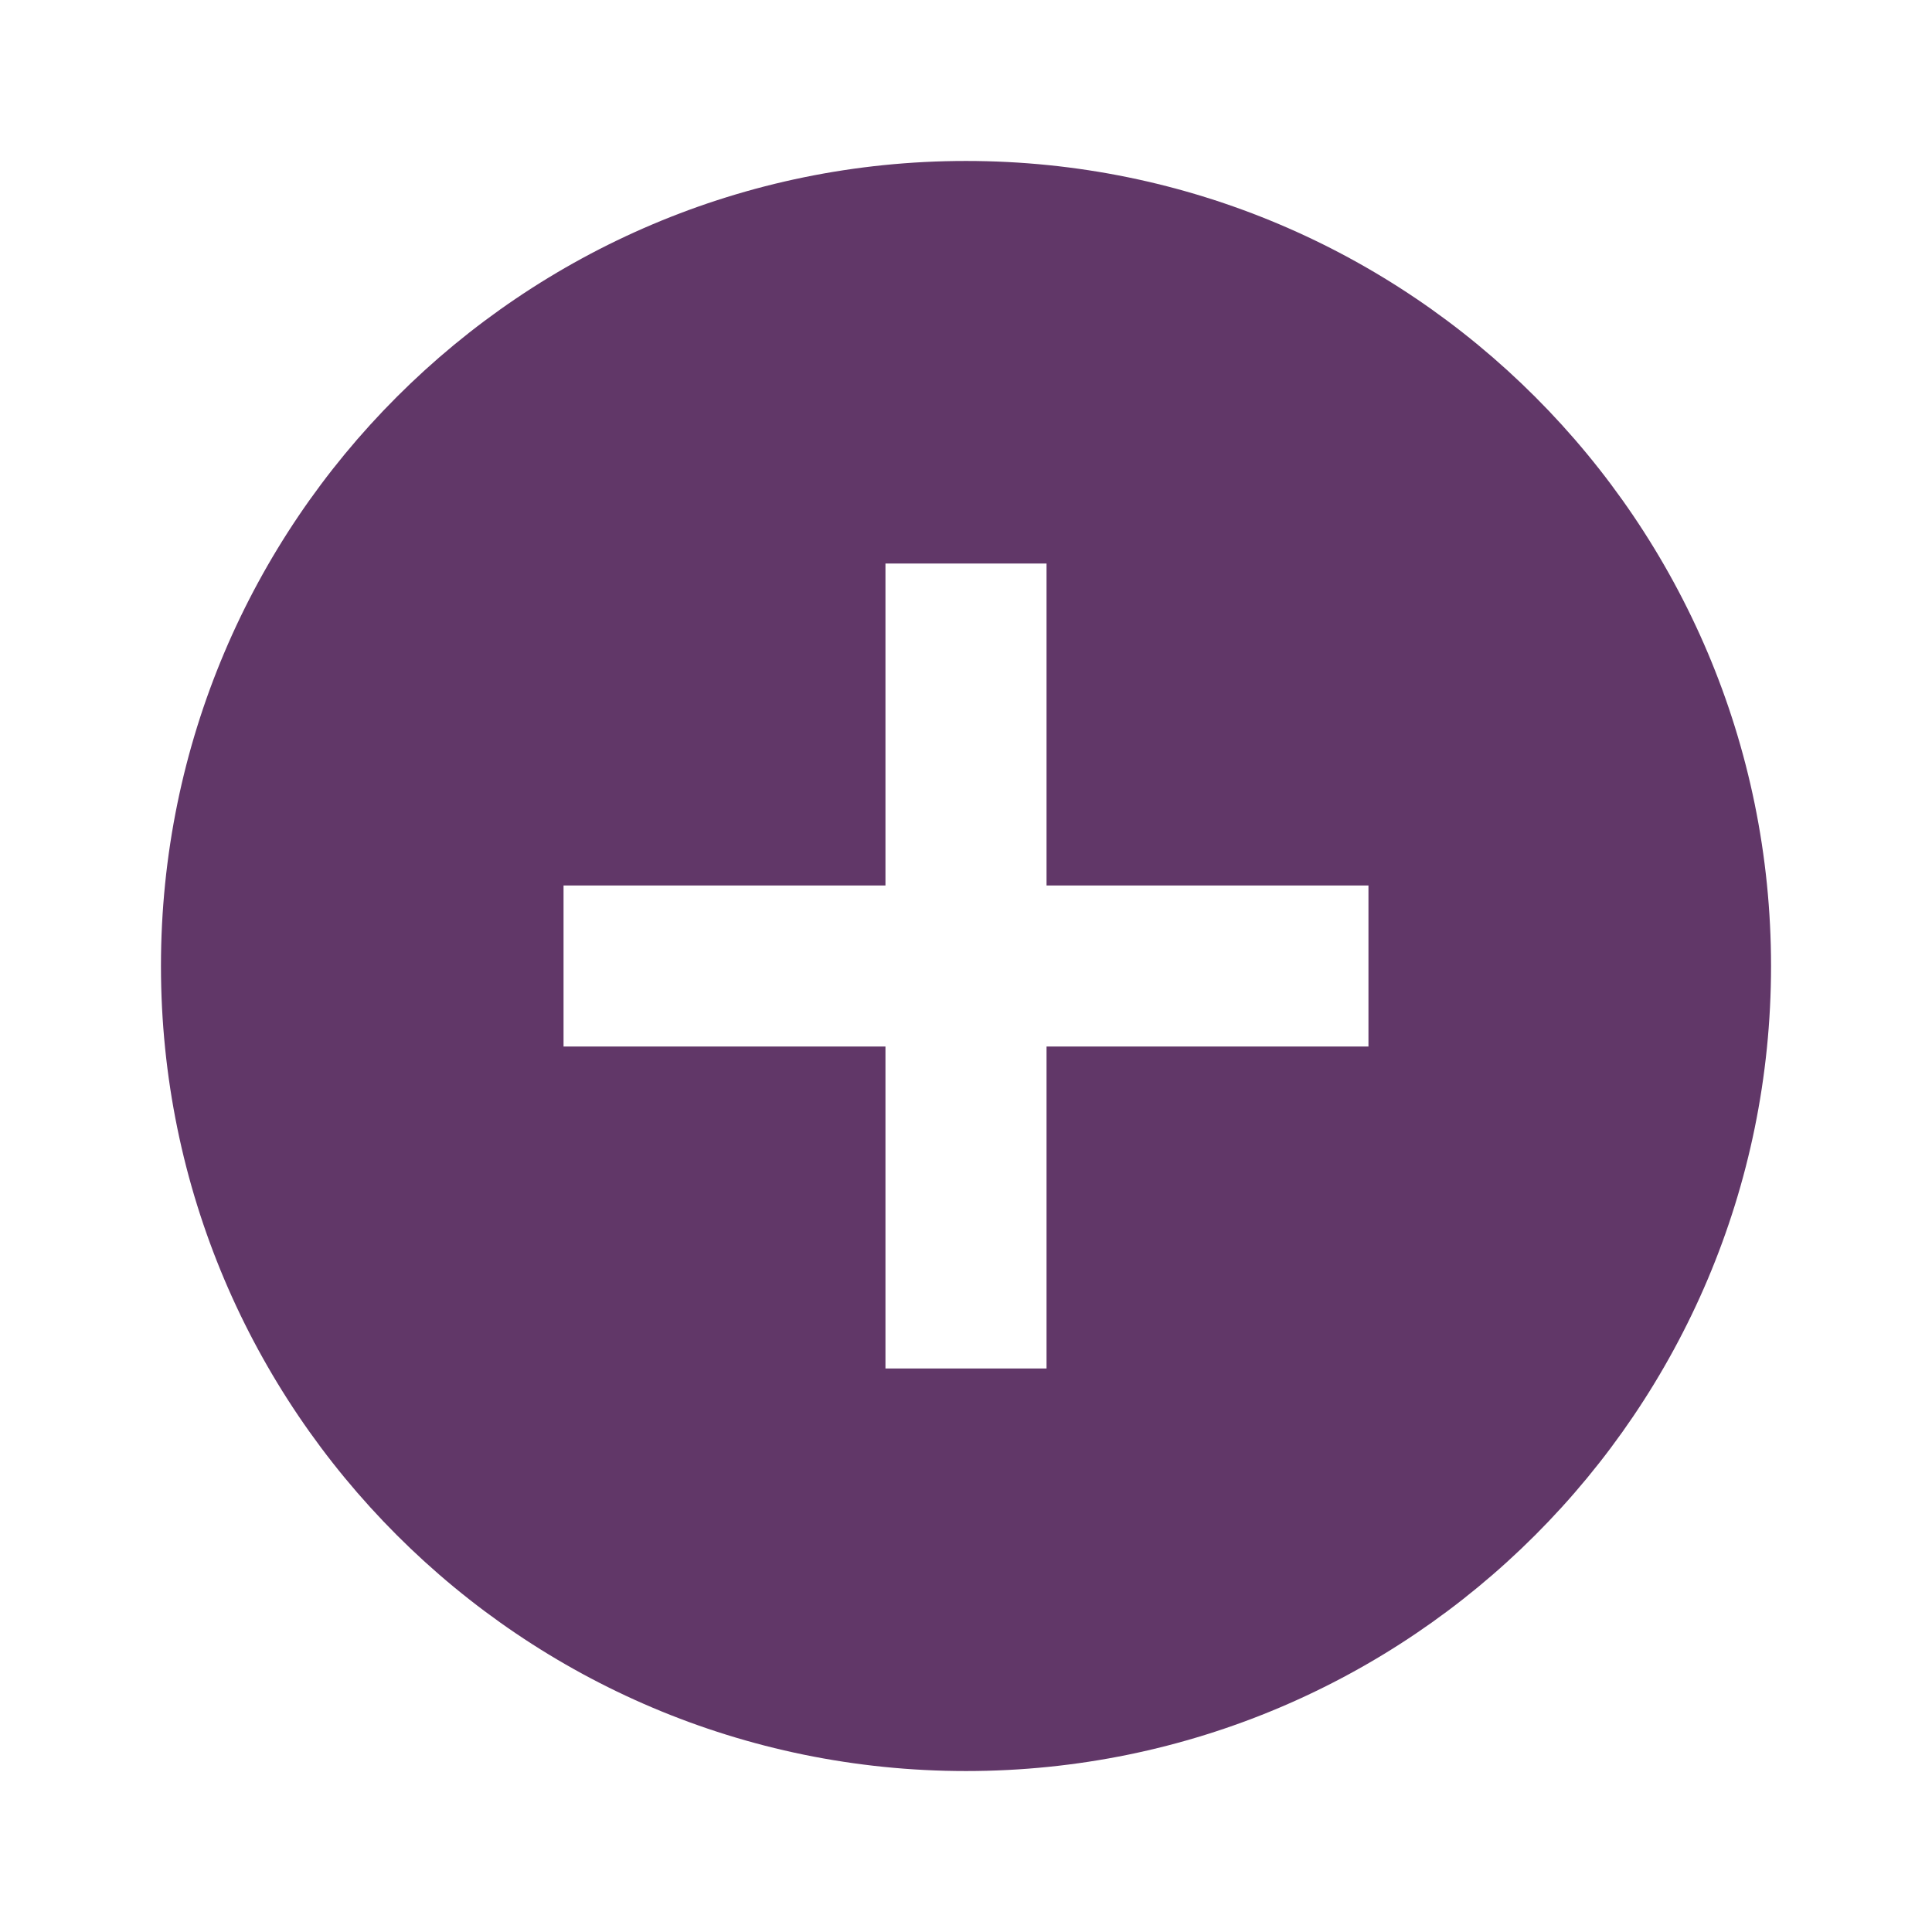 <svg width="16" height="16" viewBox="0 0 16 16" fill="none" xmlns="http://www.w3.org/2000/svg">
<g clip-path="url(#clip0_139_815)">
<path d="M8 1.333C4.32 1.333 1.333 4.32 1.333 8C1.333 11.68 4.32 14.667 8 14.667C11.68 14.667 14.667 11.68 14.667 8C14.667 4.32 11.68 1.333 8 1.333ZM11.333 8.667H8.667V11.333H7.333V8.667H4.667V7.333H7.333V4.667H8.667V7.333H11.333V8.667Z" fill="#613768"/>
</g>
<defs>
<clipPath id="clip0_139_815">
<rect width="16" height="16" fill="white"/>
</clipPath>
</defs>
</svg>
